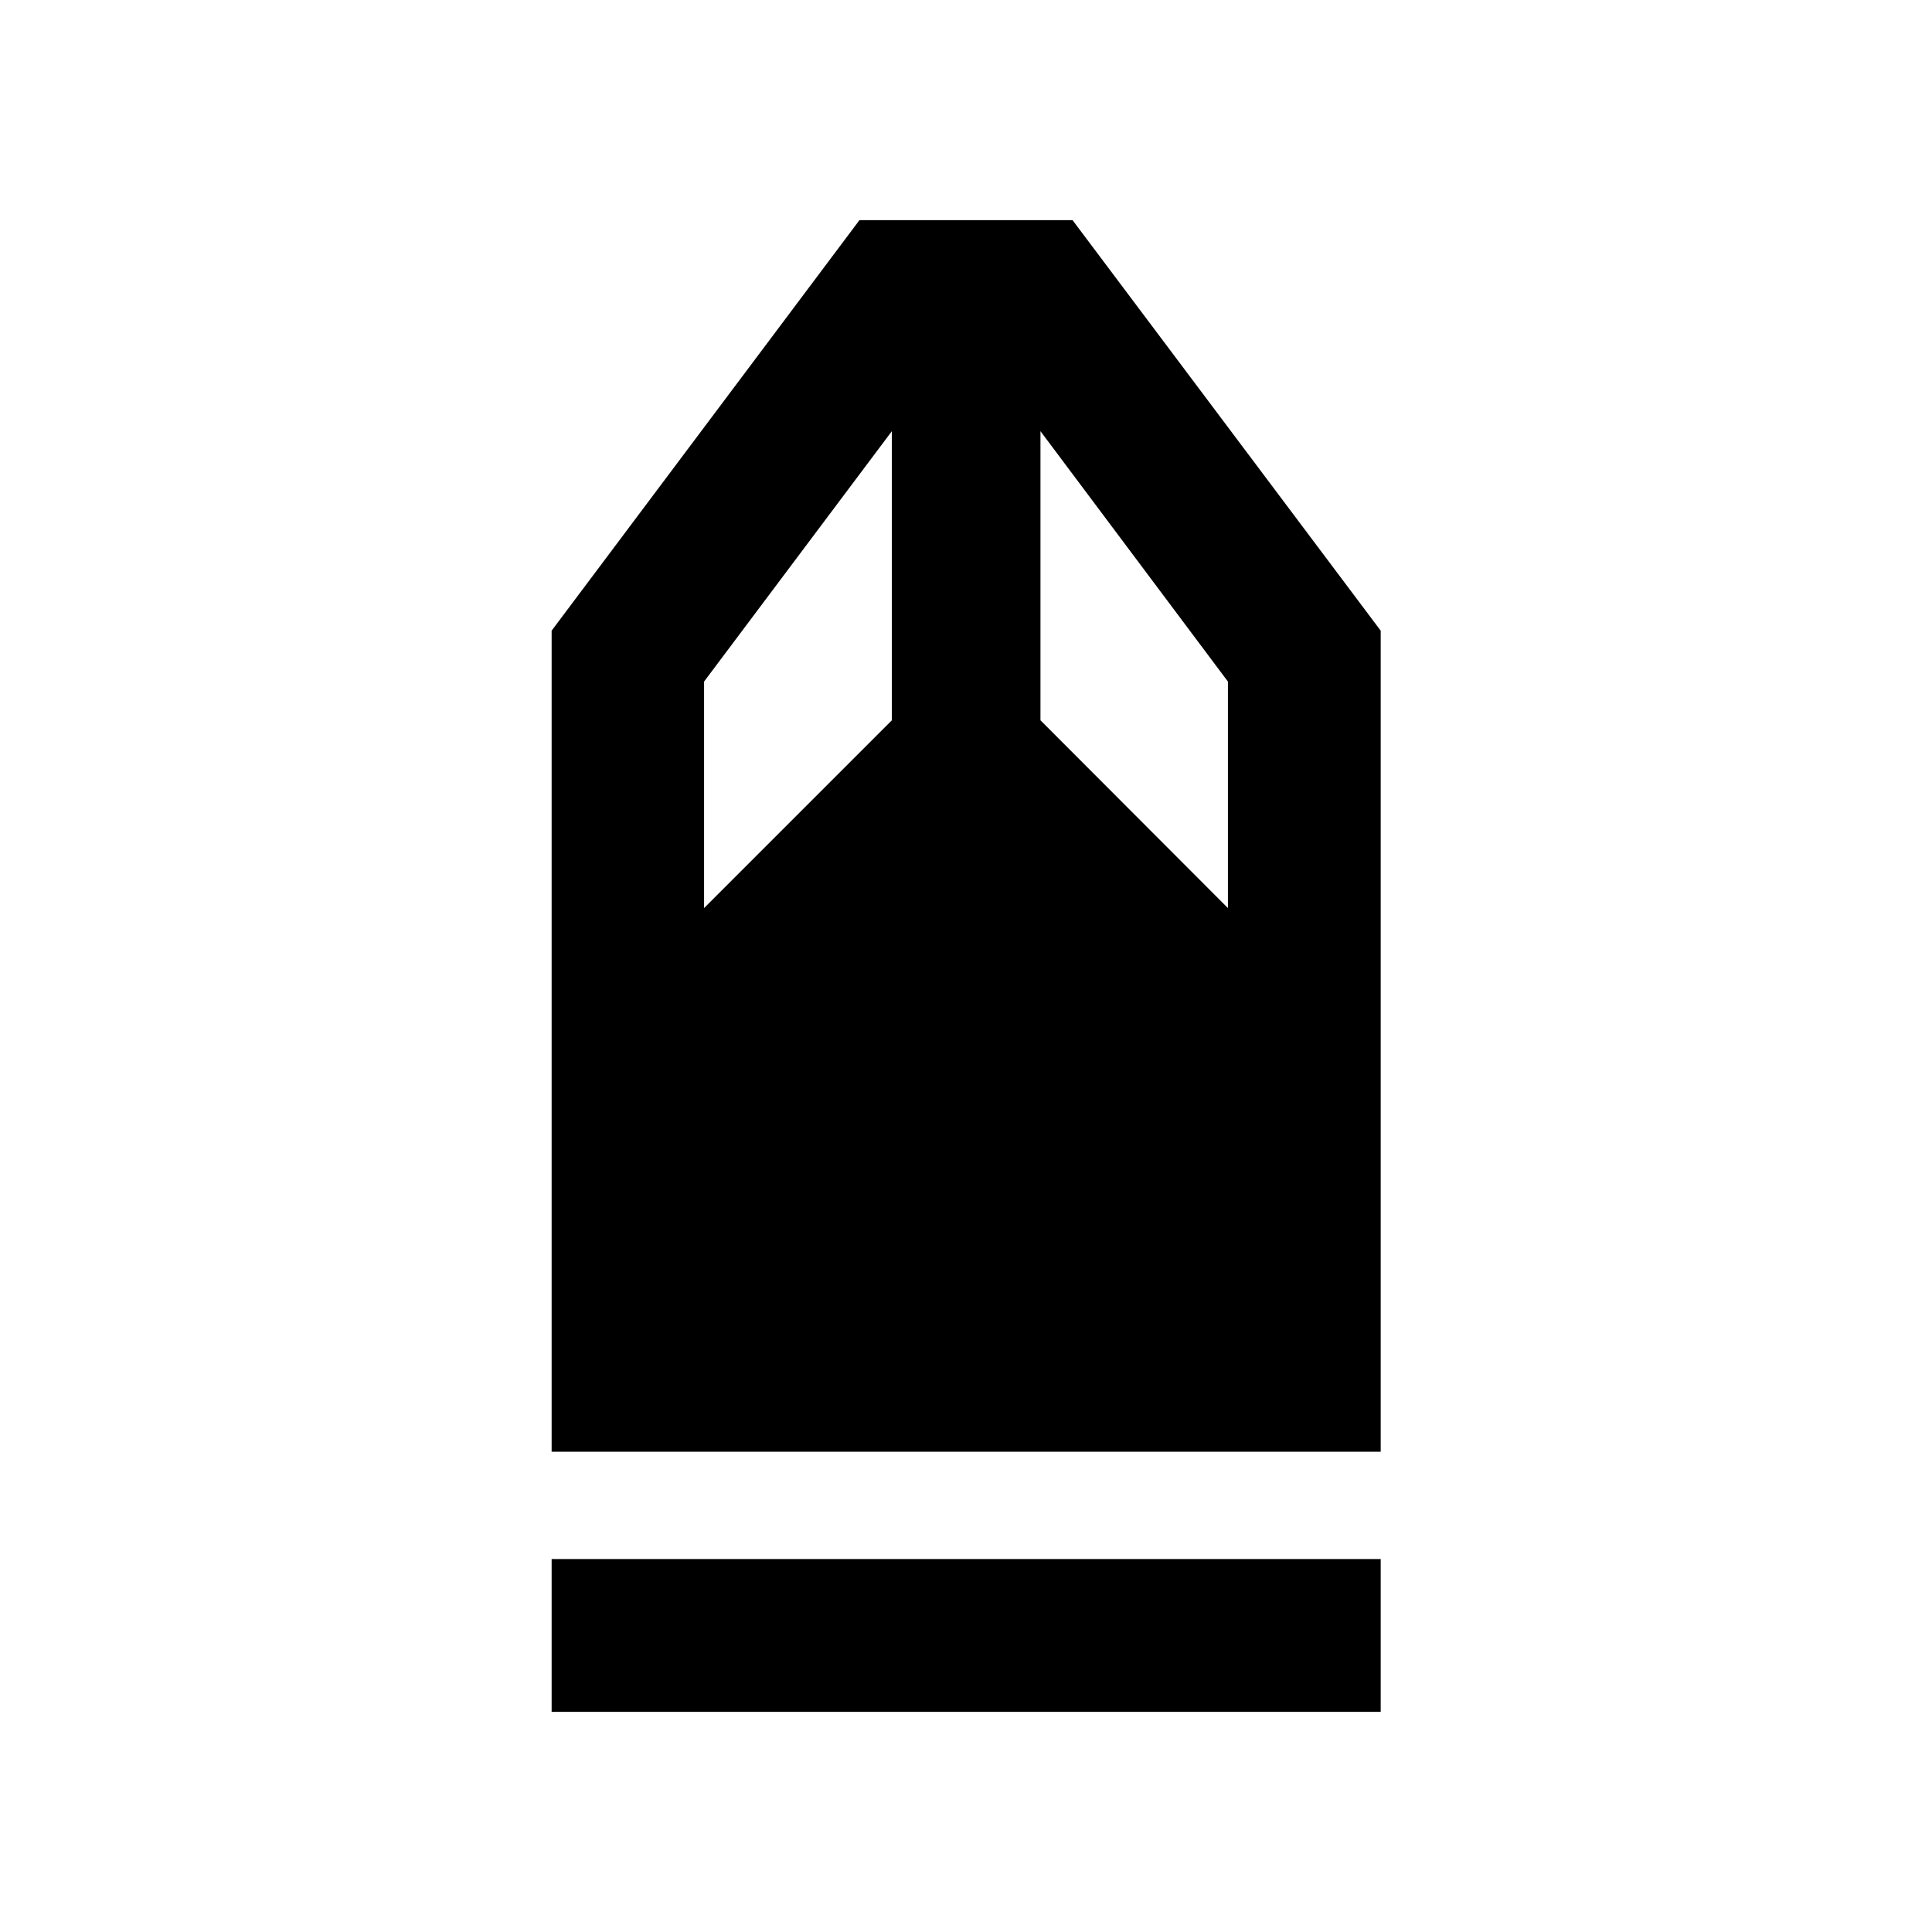 <svg xmlns="http://www.w3.org/2000/svg" height="40" viewBox="0 -960 960 960" width="40"><path d="M274.1-109.4v-75.91h411.96v75.91H274.1Zm0-129.24v-407.98L427.05-850.6h105.9l153.11 203.98v407.98H274.1Zm75.75-270.14 93.31-93.31v-143.66l-93.31 124.42v112.55Zm260.3 0v-112.55L517-745.75v143.66l93.15 93.31Z"/></svg>